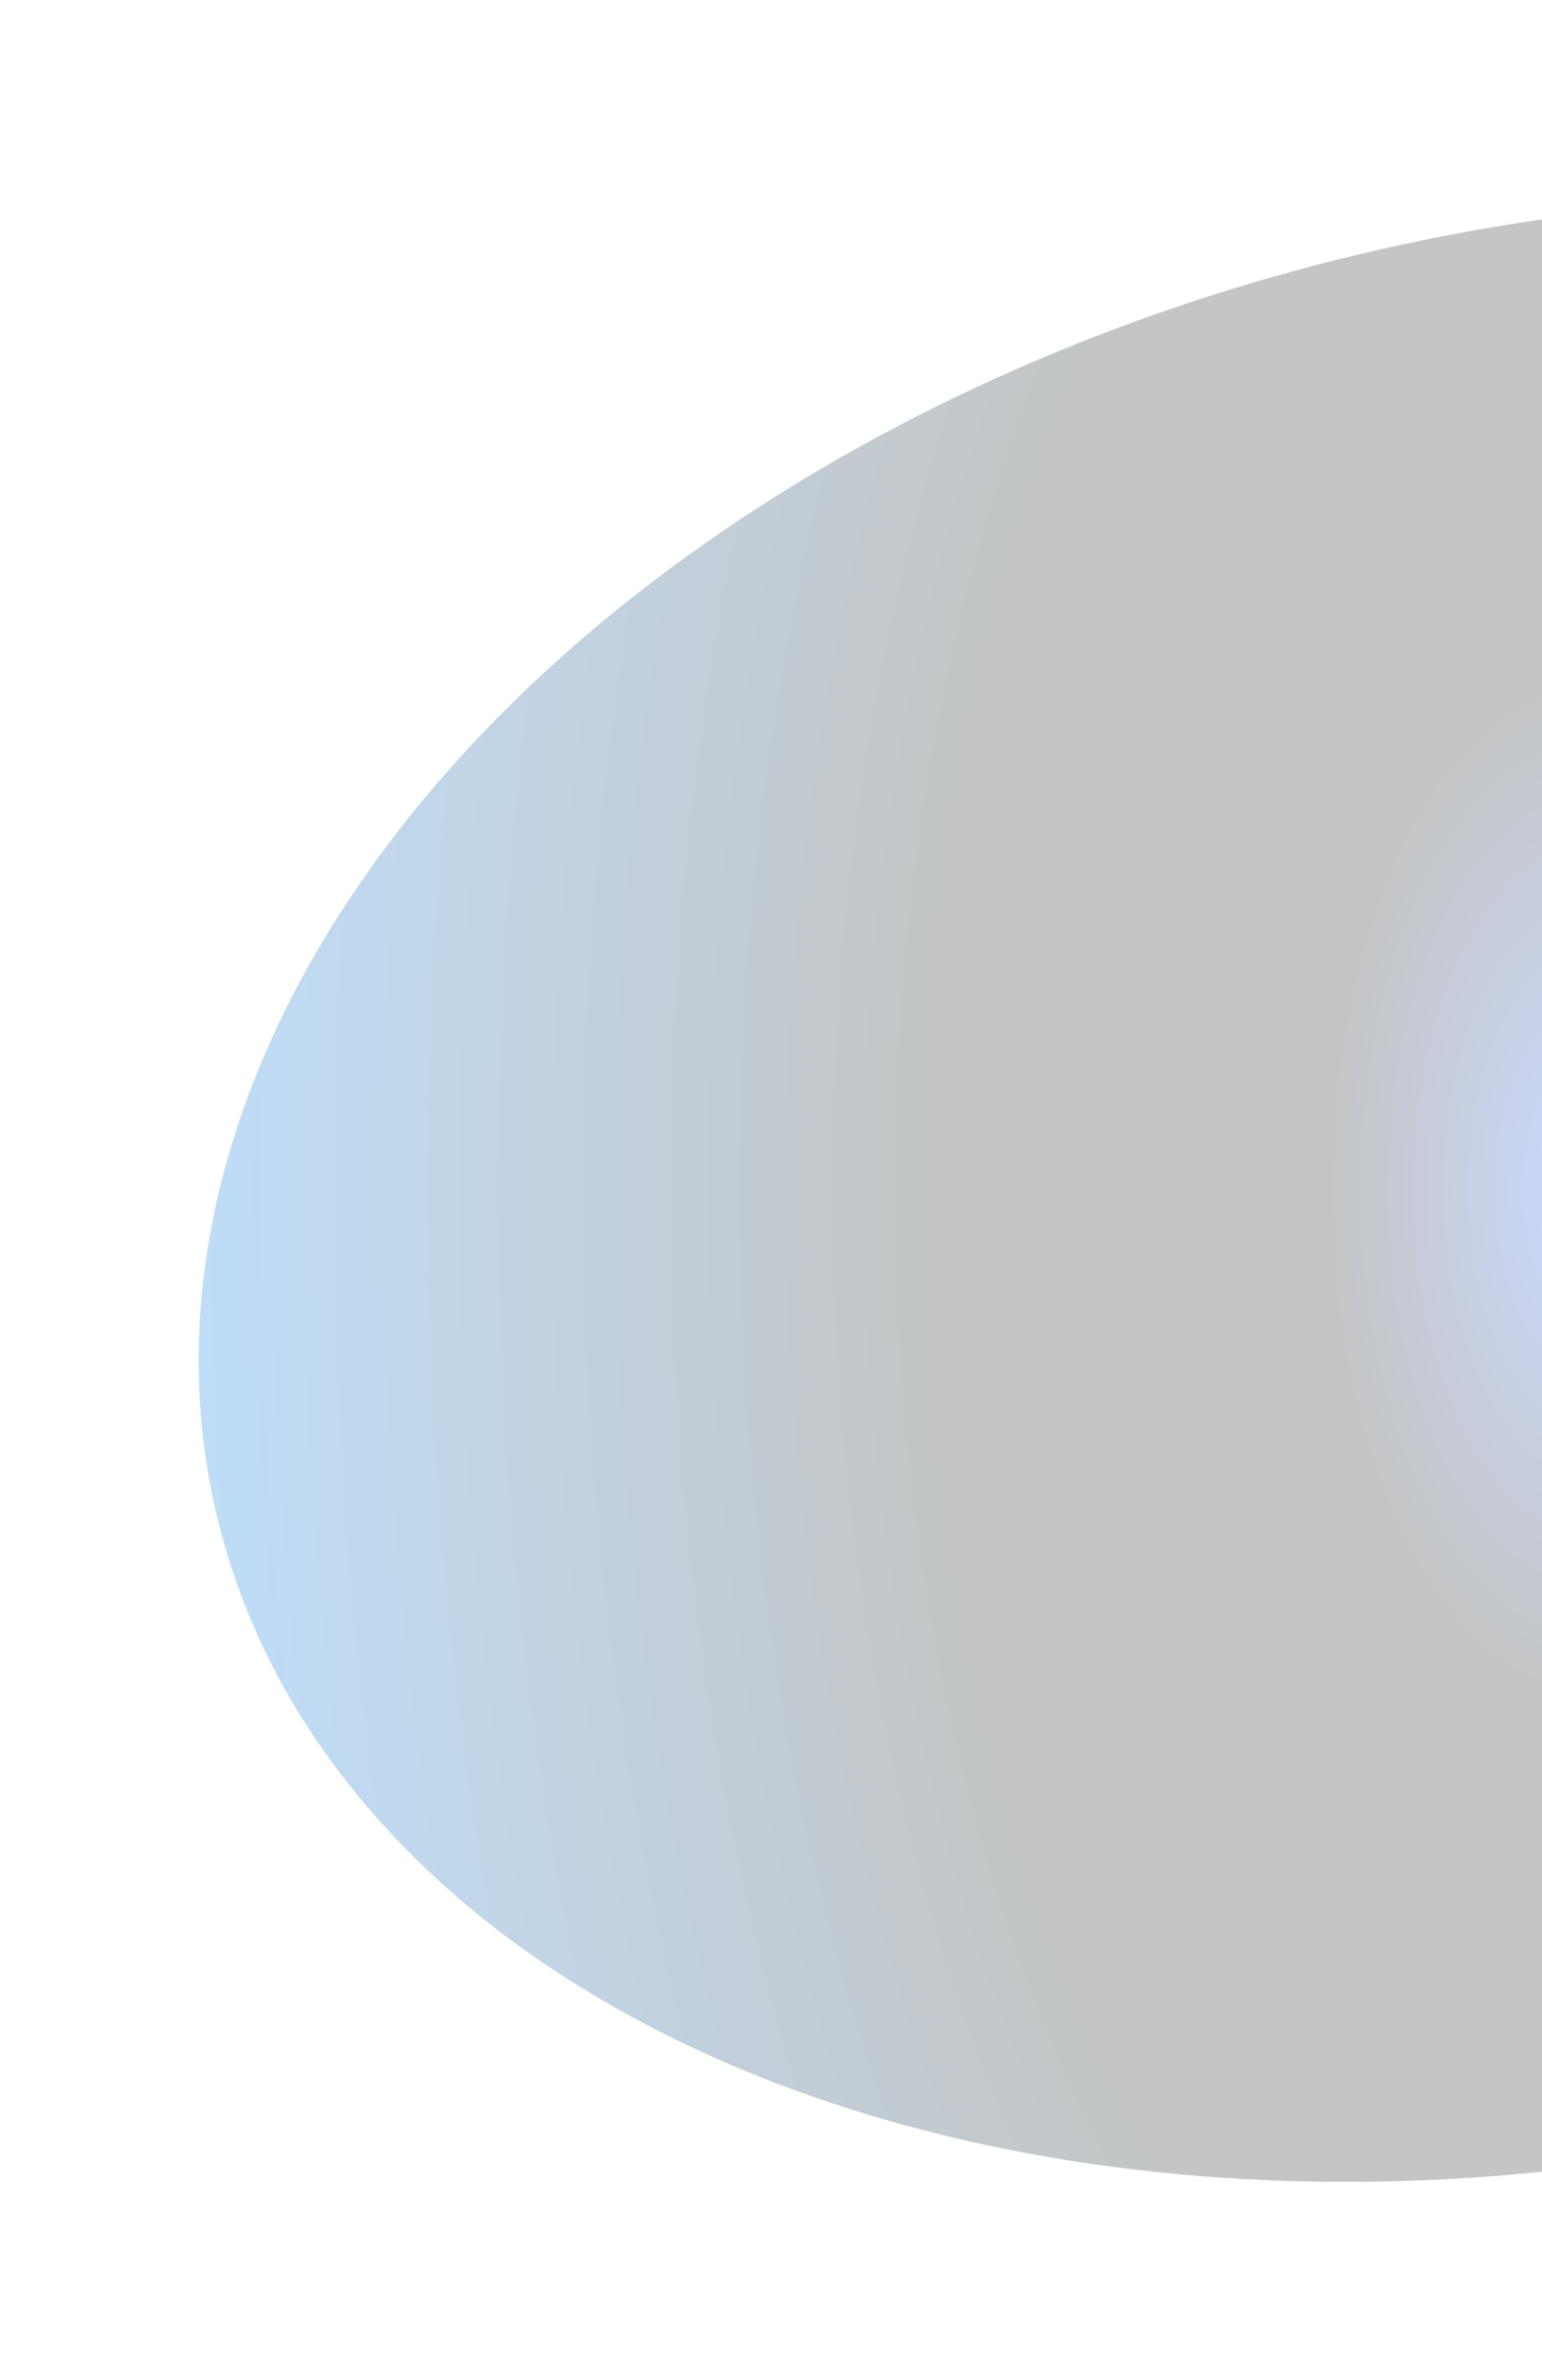 <svg width="1093" height="1686" viewBox="0 0 1093 1686" fill="none" xmlns="http://www.w3.org/2000/svg">
<g opacity="0.25" filter="url(#filter0_f_1_2574)">
<ellipse cx="995.235" cy="681.843" rx="995.235" ry="681.843" transform="matrix(-0.973 0.231 0.231 0.973 1932.79 -50)" fill="url(#paint0_angular_1_2574)"/>
</g>
<defs>
<filter id="filter0_f_1_2574" x="0.438" y="0.778" width="2242.47" height="1684.48" filterUnits="userSpaceOnUse" color-interpolation-filters="sRGB">
<feFlood flood-opacity="0" result="BackgroundImageFix"/>
<feBlend mode="normal" in="SourceGraphic" in2="BackgroundImageFix" result="shape"/>
<feGaussianBlur stdDeviation="70" result="effect1_foregroundBlur_1_2574"/>
</filter>
<radialGradient id="paint0_angular_1_2574" cx="0" cy="0" r="1" gradientUnits="userSpaceOnUse" gradientTransform="translate(995.235 681.843) rotate(166.526) scale(975.432 1901.99)">
<stop stop-color="#2B66FF"/>
<stop offset="0.193" stop-color="#121715"/>
<stop offset="0.464" stop-color="#121715"/>
<stop offset="1" stop-color="#0077E5"/>
</radialGradient>
</defs>
</svg>

